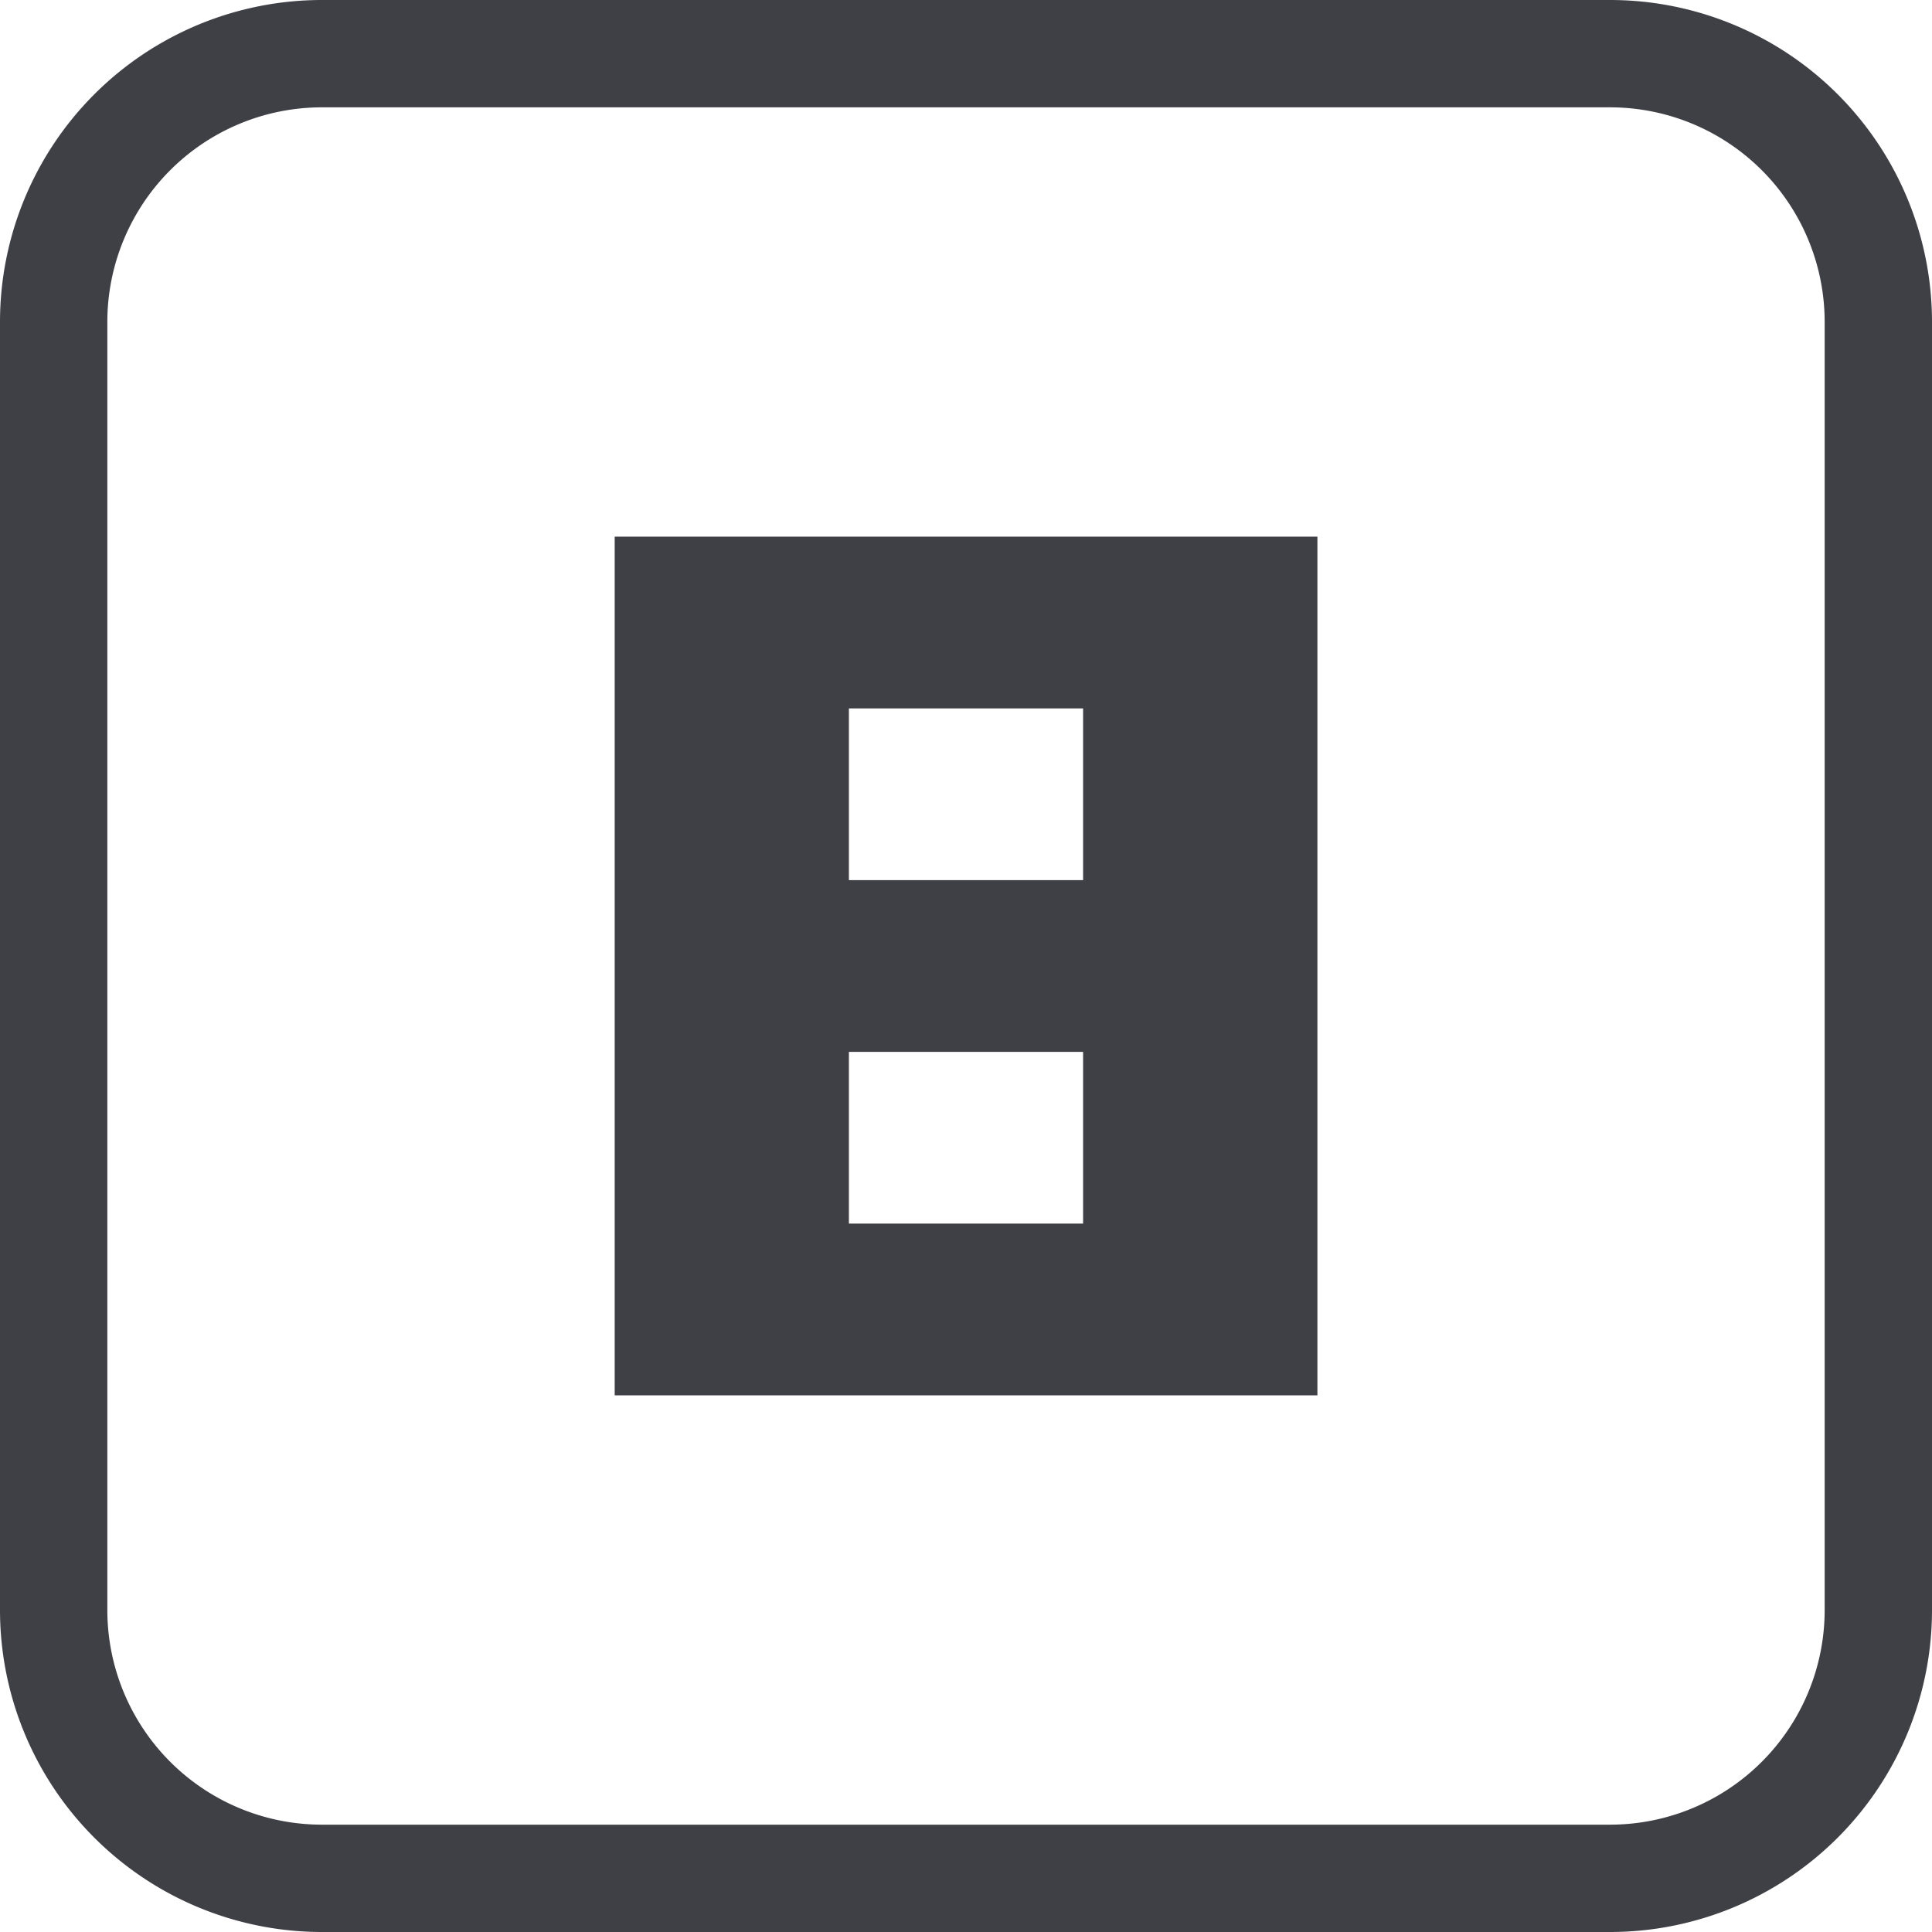 <svg xmlns="http://www.w3.org/2000/svg" width="18" height="18" viewBox="0 0 18 18">
  <g id="그룹_22347" data-name="그룹 22347" transform="translate(-379 -206)">
    <path id="패스_48260" data-name="패스 48260" d="M183.72,1a2,2,0,0,1,2,2V15a2,2,0,0,1-2,2h-12a2,2,0,0,1-2-2V3a2,2,0,0,1,2-2Zm0-1h-12a3,3,0,0,0-3,3V15a3,3,0,0,0,3,3h12a3,3,0,0,0,3-3V3a3,3,0,0,0-3-3" transform="translate(210.28 206)" fill="#3f3f46"/>
    <path id="패스_48261" data-name="패스 48261" d="M174.447,3.545h2.182v1.6h-2.182Zm0,1.6h2.182v1.6h-2.182Zm0,1.6h2.182v1.6h-2.182Zm0,1.6h2.182v1.6h-2.182Zm0,1.6h2.182v1.6h-2.182Zm2.182-6.4h2.182v1.6h-2.182Zm0,3.2h2.182v1.6h-2.182Zm0,3.2h2.182v1.6h-2.182Zm2.182-6.4h2.183v1.6h-2.183Zm0,1.6h2.183v1.6h-2.183Zm0,1.6h2.183v1.6h-2.183Zm0,1.6h2.183v1.6h-2.183Zm0,1.6h2.183v1.6h-2.183Z" transform="translate(210.28 207.455)" fill="#3f3f46"/>
  </g>
</svg>
